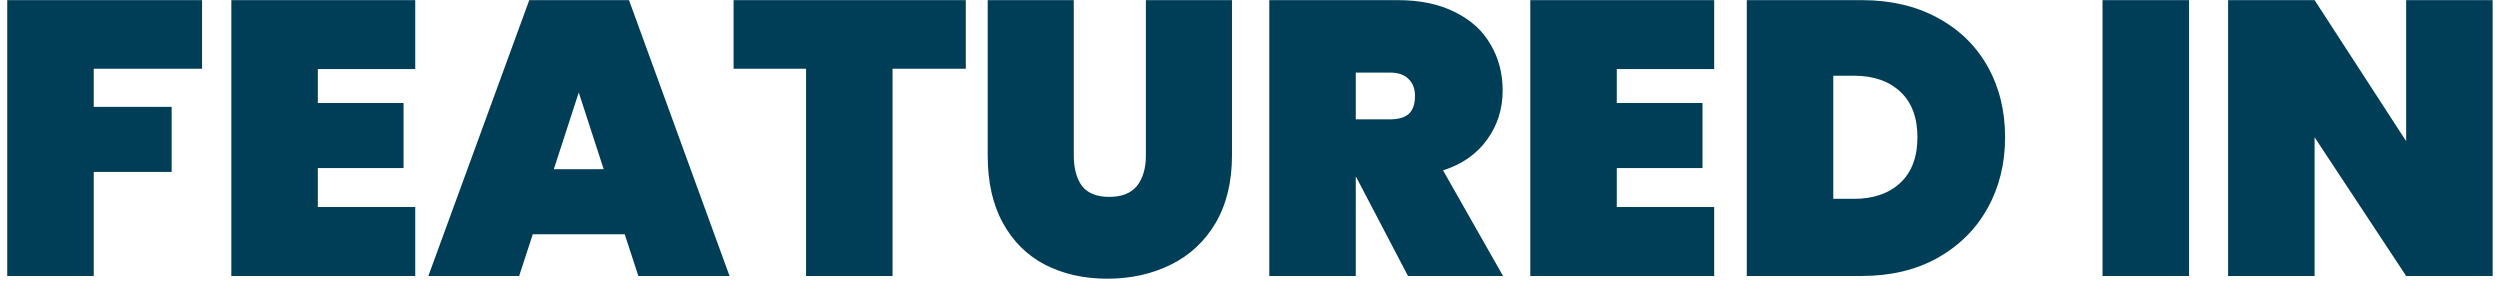 <svg width="154" height="18" viewBox="0 0 154 18" fill="none" xmlns="http://www.w3.org/2000/svg">
<path d="M12.446 0.008V4.232H5.774V6.584H10.574V10.592H5.774V17H0.446V0.008H12.446ZM19.579 4.256V6.344H24.859V10.352H19.579V12.752H25.579V17H14.251V0.008H25.579V4.256H19.579ZM38.483 14.432H32.819L31.979 17H26.387L32.603 0.008H38.747L44.939 17H39.323L38.483 14.432ZM37.187 10.424L35.651 5.696L34.115 10.424H37.187ZM59.493 0.008V4.232H54.981V17H49.653V4.232H45.189V0.008H59.493ZM66.146 0.008V9.584C66.146 10.368 66.314 10.992 66.65 11.456C67.002 11.904 67.562 12.128 68.33 12.128C69.098 12.128 69.666 11.904 70.034 11.456C70.402 10.992 70.586 10.368 70.586 9.584V0.008H75.89V9.584C75.89 11.2 75.554 12.584 74.882 13.736C74.21 14.872 73.29 15.728 72.122 16.304C70.954 16.88 69.65 17.168 68.21 17.168C66.77 17.168 65.49 16.88 64.37 16.304C63.266 15.728 62.402 14.872 61.778 13.736C61.154 12.6 60.842 11.216 60.842 9.584V0.008H66.146ZM86.732 17L83.54 10.904H83.516V17H78.188V0.008H86.108C87.484 0.008 88.66 0.256 89.636 0.752C90.612 1.232 91.34 1.896 91.82 2.744C92.316 3.576 92.564 4.52 92.564 5.576C92.564 6.712 92.244 7.72 91.604 8.6C90.98 9.48 90.076 10.112 88.892 10.496L92.588 17H86.732ZM83.516 7.352H85.628C86.14 7.352 86.524 7.24 86.78 7.016C87.036 6.776 87.164 6.408 87.164 5.912C87.164 5.464 87.028 5.112 86.756 4.856C86.5 4.6 86.124 4.472 85.628 4.472H83.516V7.352ZM99.594 4.256V6.344H104.874V10.352H99.594V12.752H105.594V17H94.266V0.008H105.594V4.256H99.594ZM114.682 0.008C116.458 0.008 118.01 0.368 119.338 1.088C120.682 1.808 121.714 2.808 122.434 4.088C123.154 5.368 123.514 6.824 123.514 8.456C123.514 10.072 123.154 11.528 122.434 12.824C121.714 14.12 120.682 15.144 119.338 15.896C118.01 16.632 116.458 17 114.682 17H107.602V0.008H114.682ZM114.202 12.248C115.402 12.248 116.354 11.92 117.058 11.264C117.762 10.608 118.114 9.672 118.114 8.456C118.114 7.24 117.762 6.304 117.058 5.648C116.354 4.992 115.402 4.664 114.202 4.664H112.93V12.248H114.202ZM134.844 0.008V17H129.516V0.008H134.844ZM153.547 17H148.219L142.579 8.456V17H137.251V0.008H142.579L148.219 8.696V0.008H153.547V17Z" fill="#003E57"/>
</svg>
